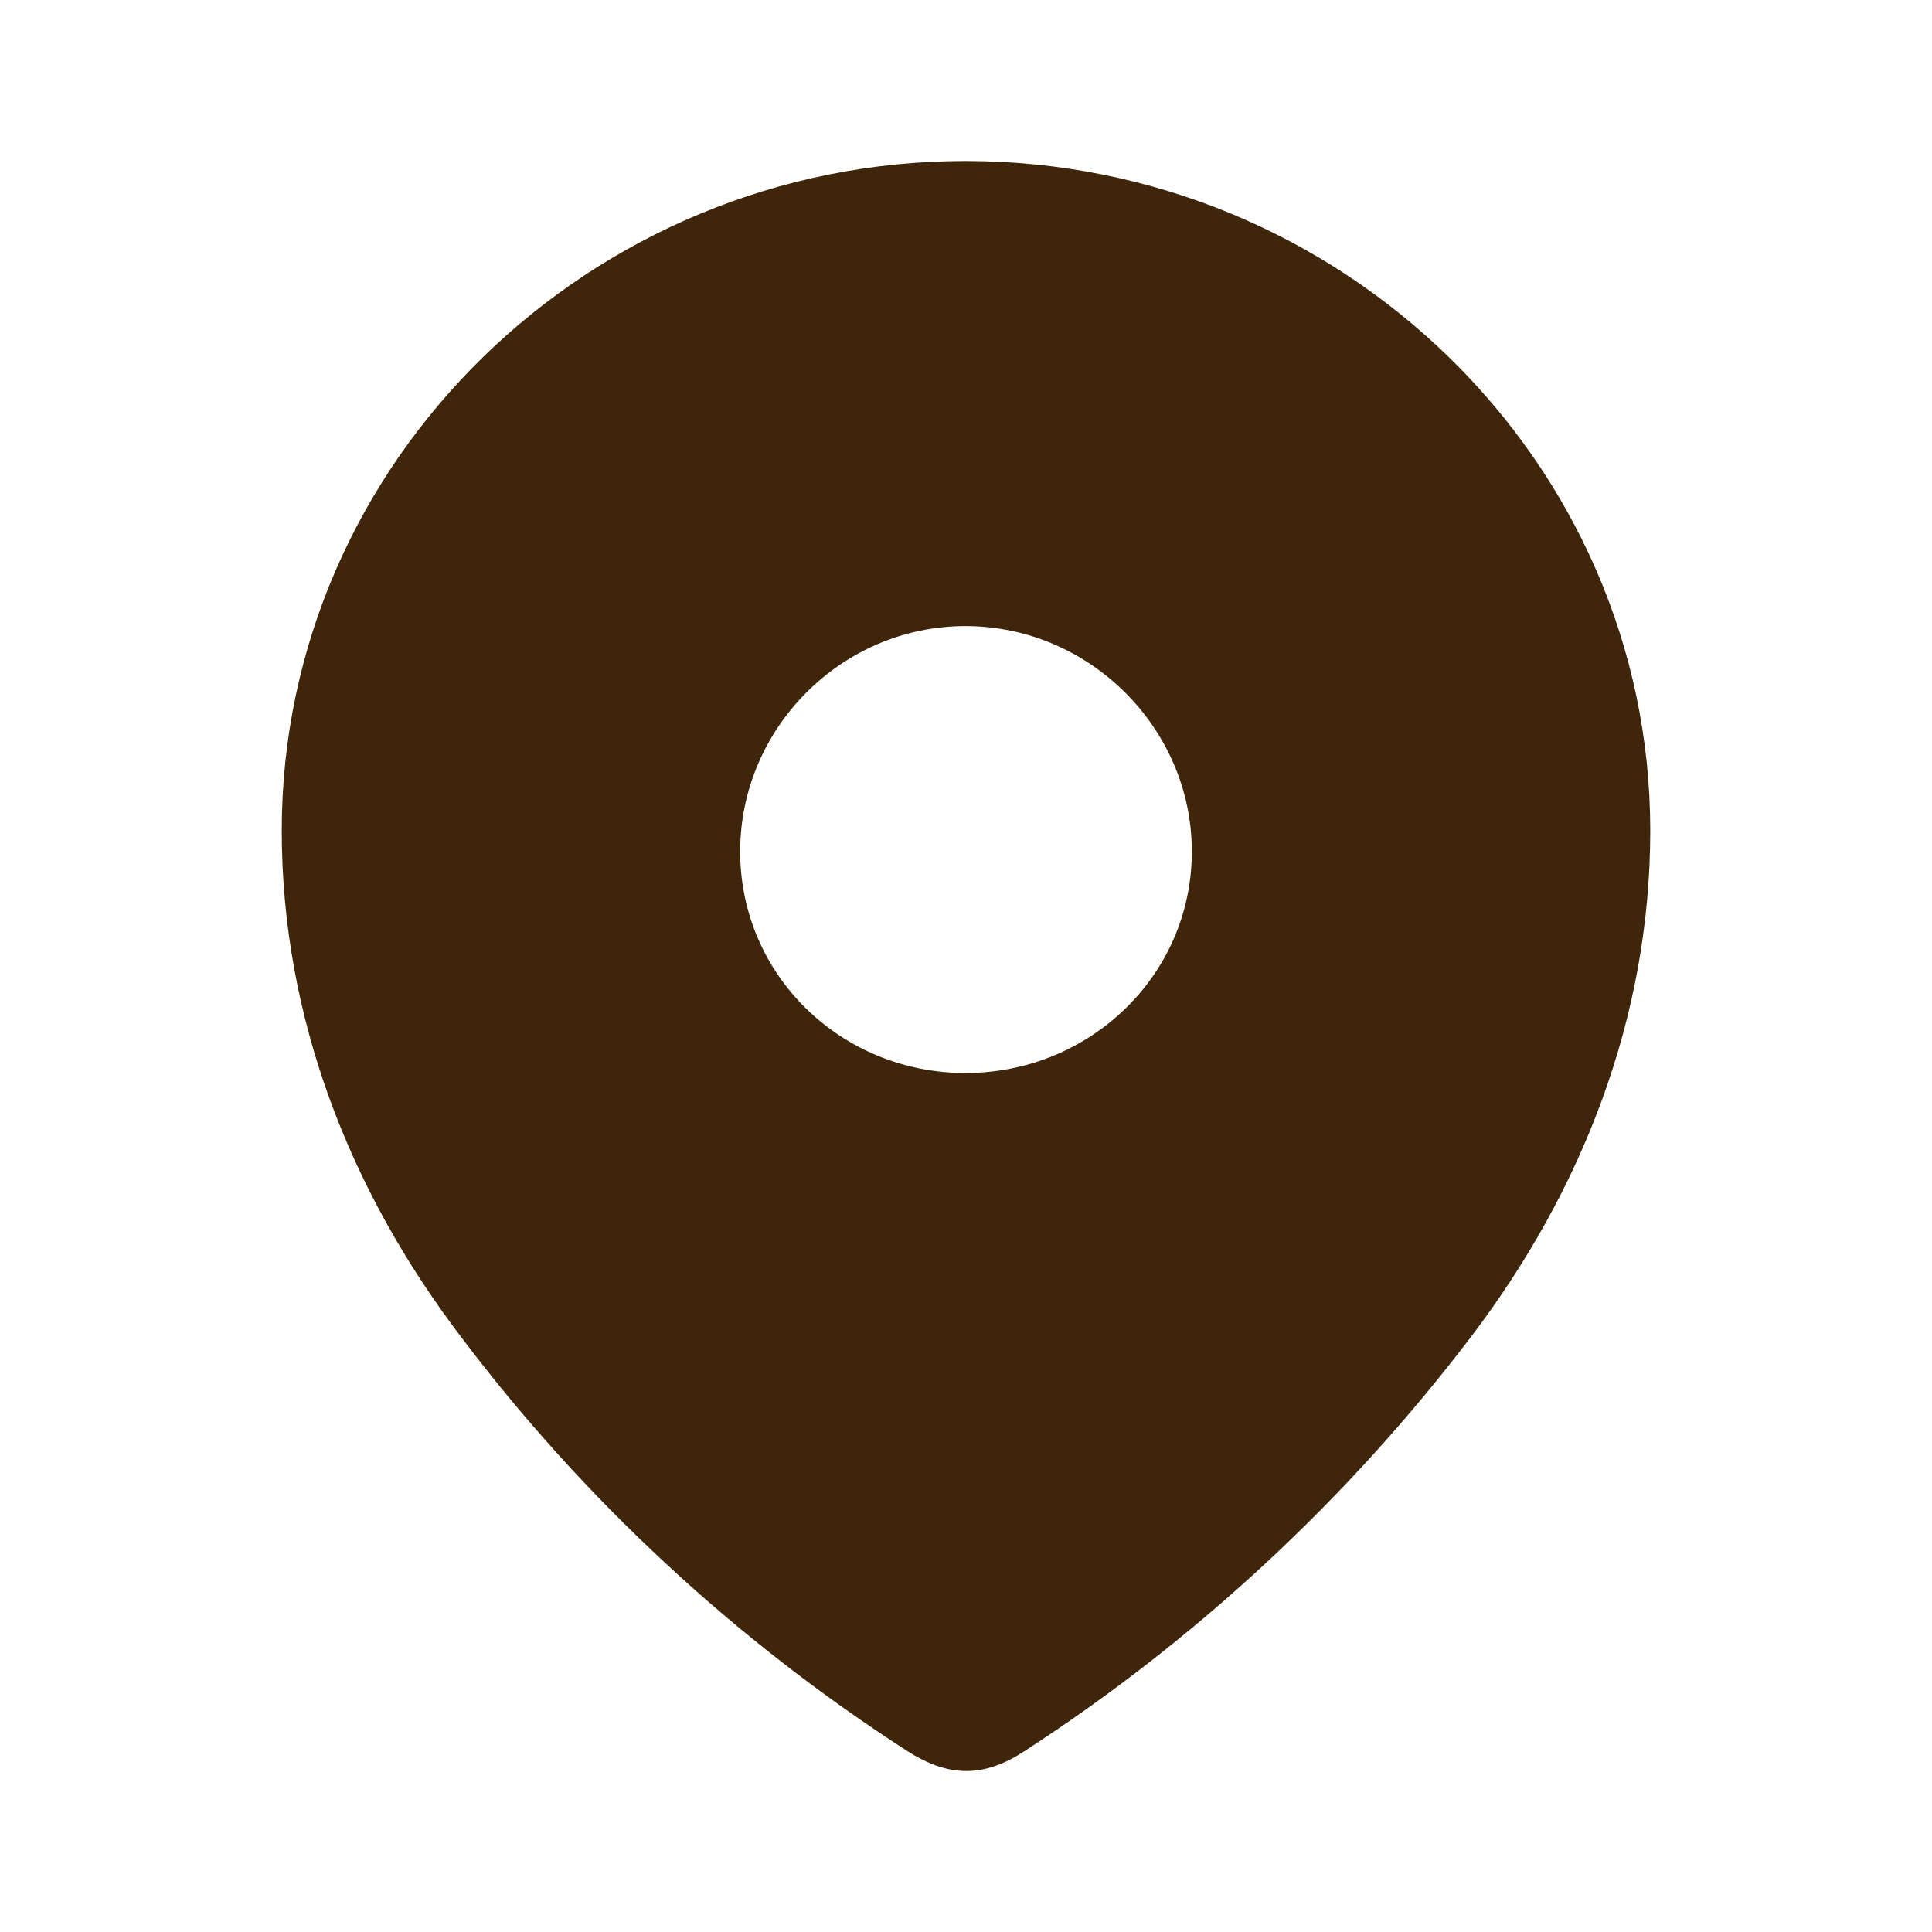 <svg width="18" height="18" viewBox="0 0 18 18" fill="none" xmlns="http://www.w3.org/2000/svg">
<path fillRule="evenodd" clipRule="evenodd" d="M2.625 7.738C2.625 4.288 5.508 1.5 8.995 1.5C12.492 1.5 15.375 4.288 15.375 7.738C15.375 9.477 14.743 11.091 13.702 12.459C12.554 13.968 11.139 15.282 9.546 16.314C9.182 16.553 8.853 16.571 8.453 16.314C6.851 15.282 5.436 13.968 4.298 12.459C3.256 11.091 2.625 9.477 2.625 7.738ZM6.896 7.933C6.896 9.088 7.839 9.997 8.995 9.997C10.152 9.997 11.104 9.088 11.104 7.933C11.104 6.786 10.152 5.833 8.995 5.833C7.839 5.833 6.896 6.786 6.896 7.933Z" fill="#3F260A"/>
</svg>
